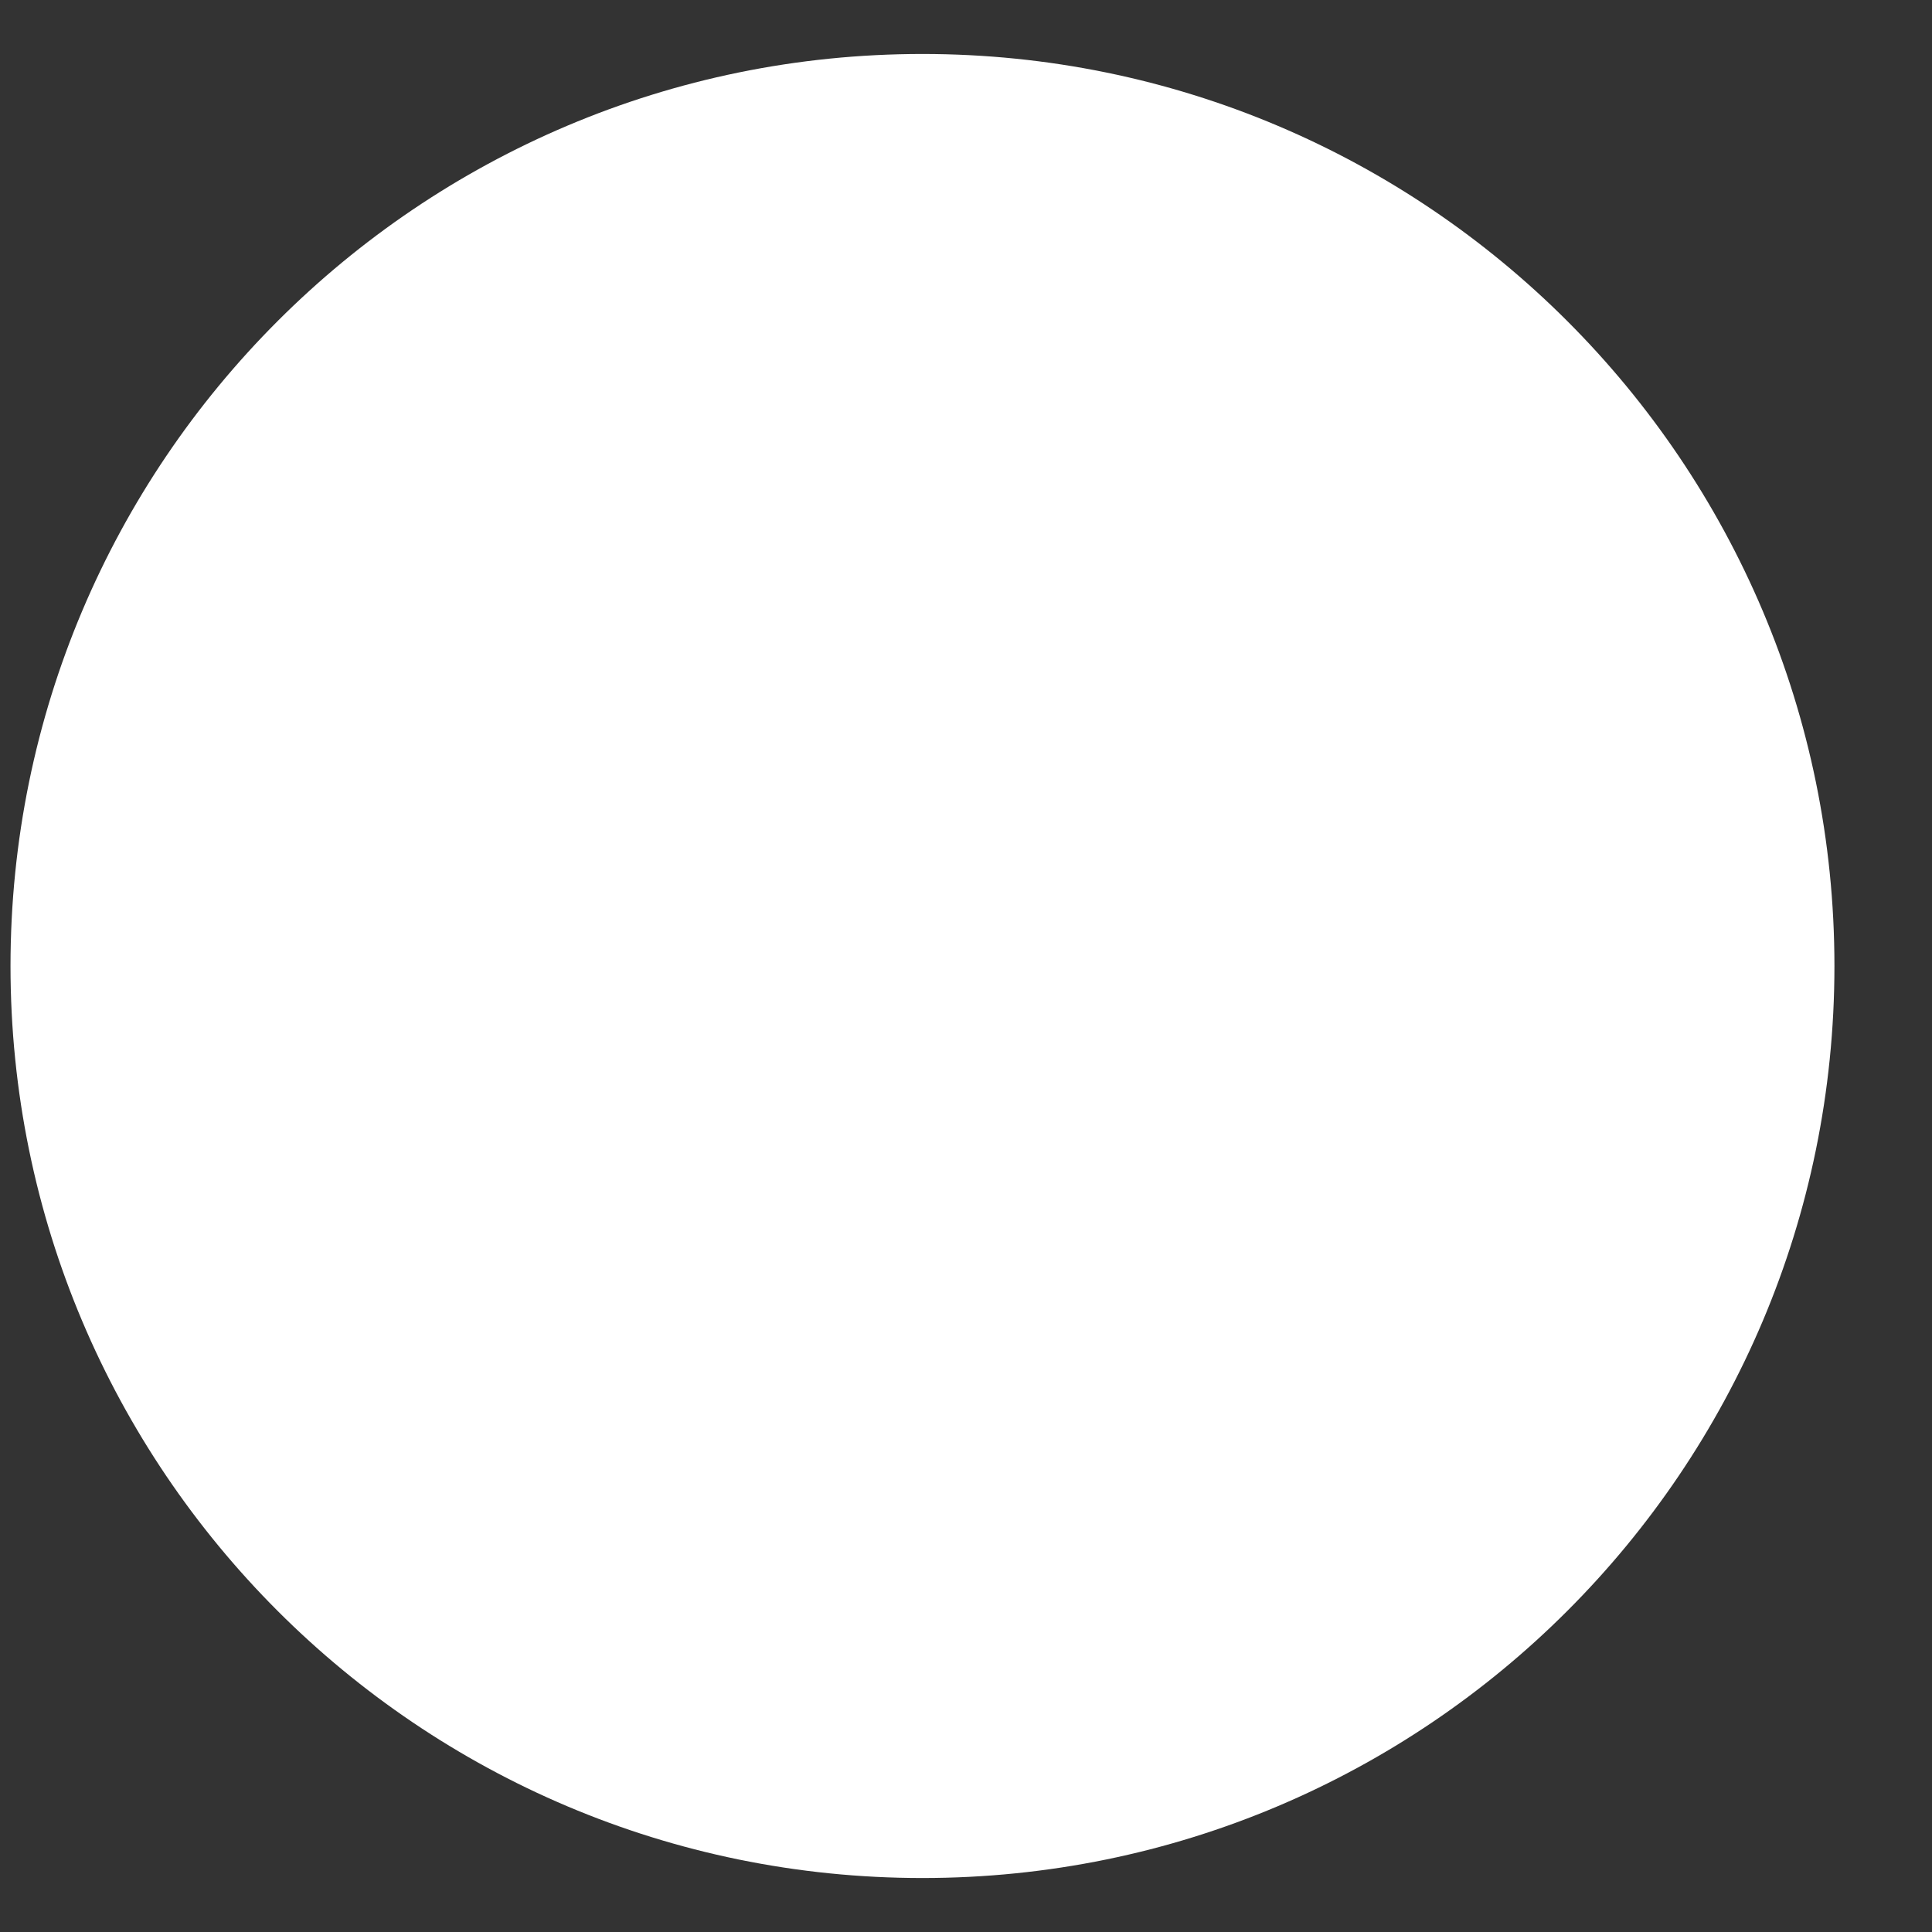 ﻿<?xml version="1.0" encoding="utf-8"?>
<svg version="1.1" xmlns:xlink="http://www.w3.org/1999/xlink" width="16px" height="16px" xmlns="http://www.w3.org/2000/svg">
  <rect width="100%" height="100%" fill="#333333" stroke="none"/>
  <g transform="matrix(1 0 0 1 -298 -246 )">
    <path d="M 7.639 0.447  C 3.468 0.447  0.087 3.829  0.087 8  C 0.087 12.171  3.468 15.553  7.639 15.553  C 11.811 15.553  15.192 12.171  15.192 8  C 15.192 3.829  11.811 0.447  7.639 0.447  Z " fill-rule="nonzero" fill="#ffffff" stroke="none" transform="matrix(1 0 0 1 298 246 )" />
  </g>
</svg>